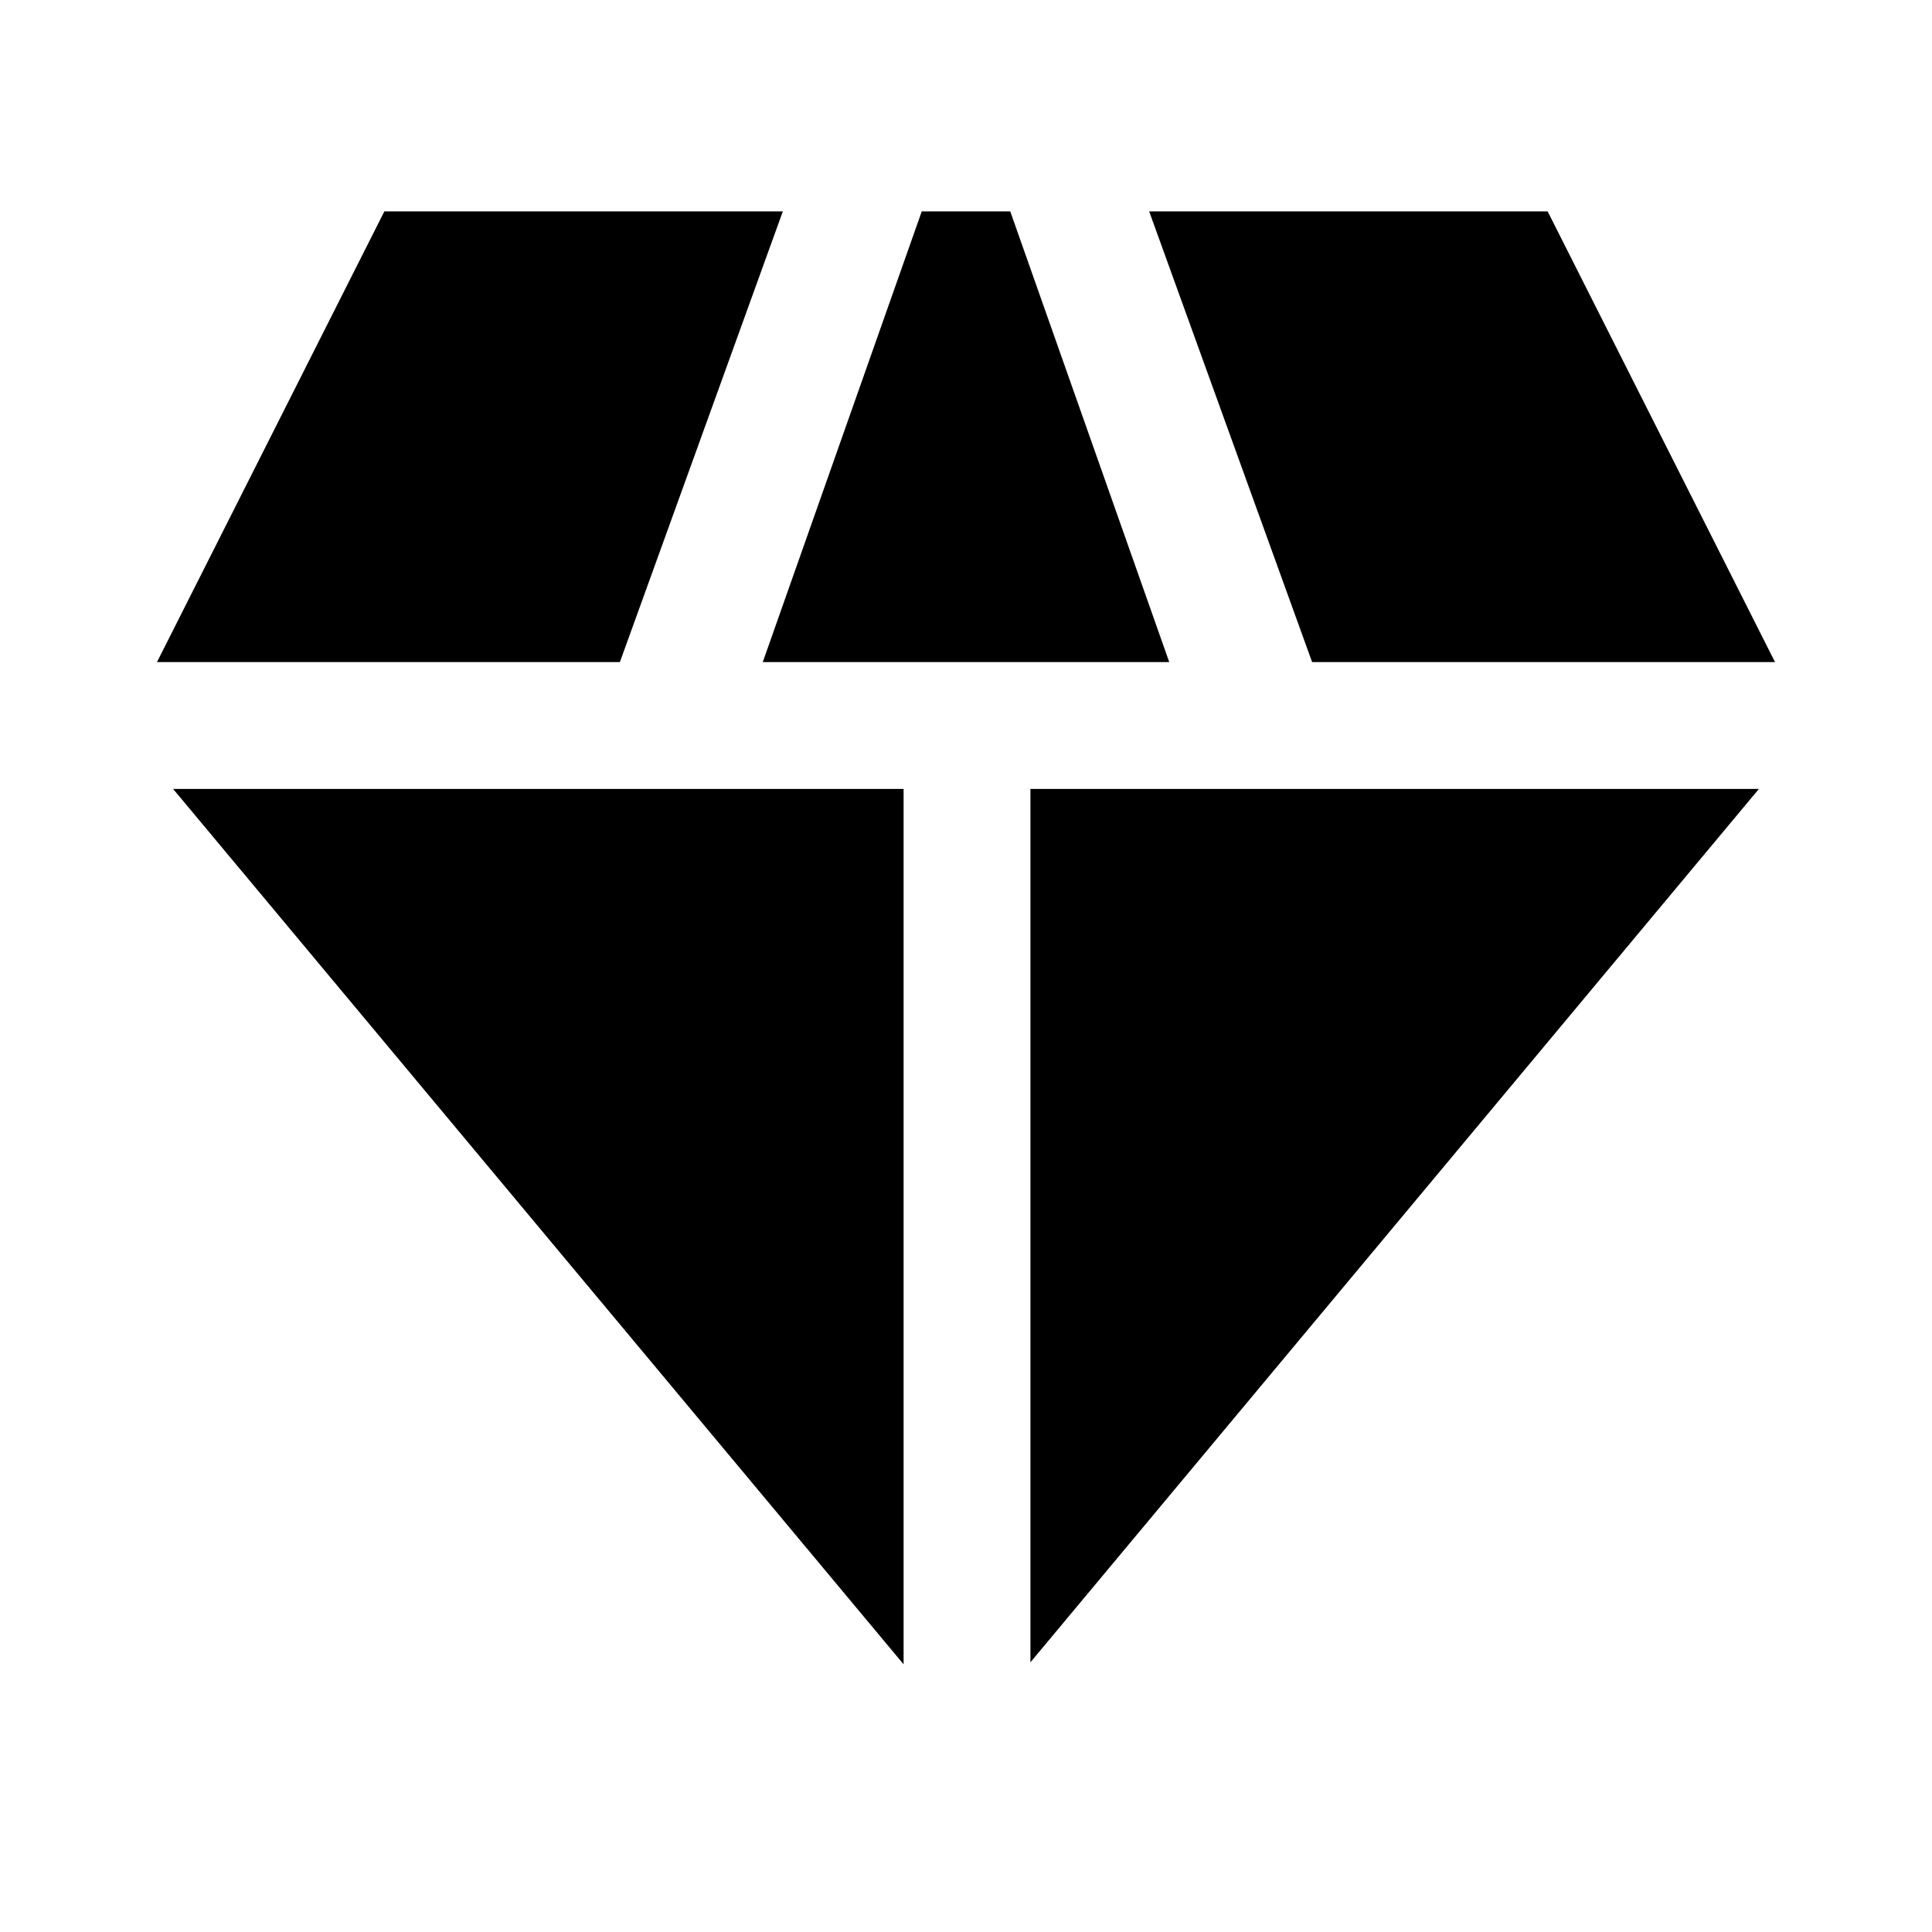 <svg xmlns="http://www.w3.org/2000/svg" height="20" width="20"><path d="m7.896 6.854 1.646-4.666h.916l1.646 4.666Zm1.458 10.375L1.792 8.167h7.562Zm1.313-.021V8.167h7.541Zm2.916-10.354-1.687-4.666h4.125l2.354 4.666Zm-11.958 0 2.354-4.666h4.125L6.417 6.854Z"/></svg>